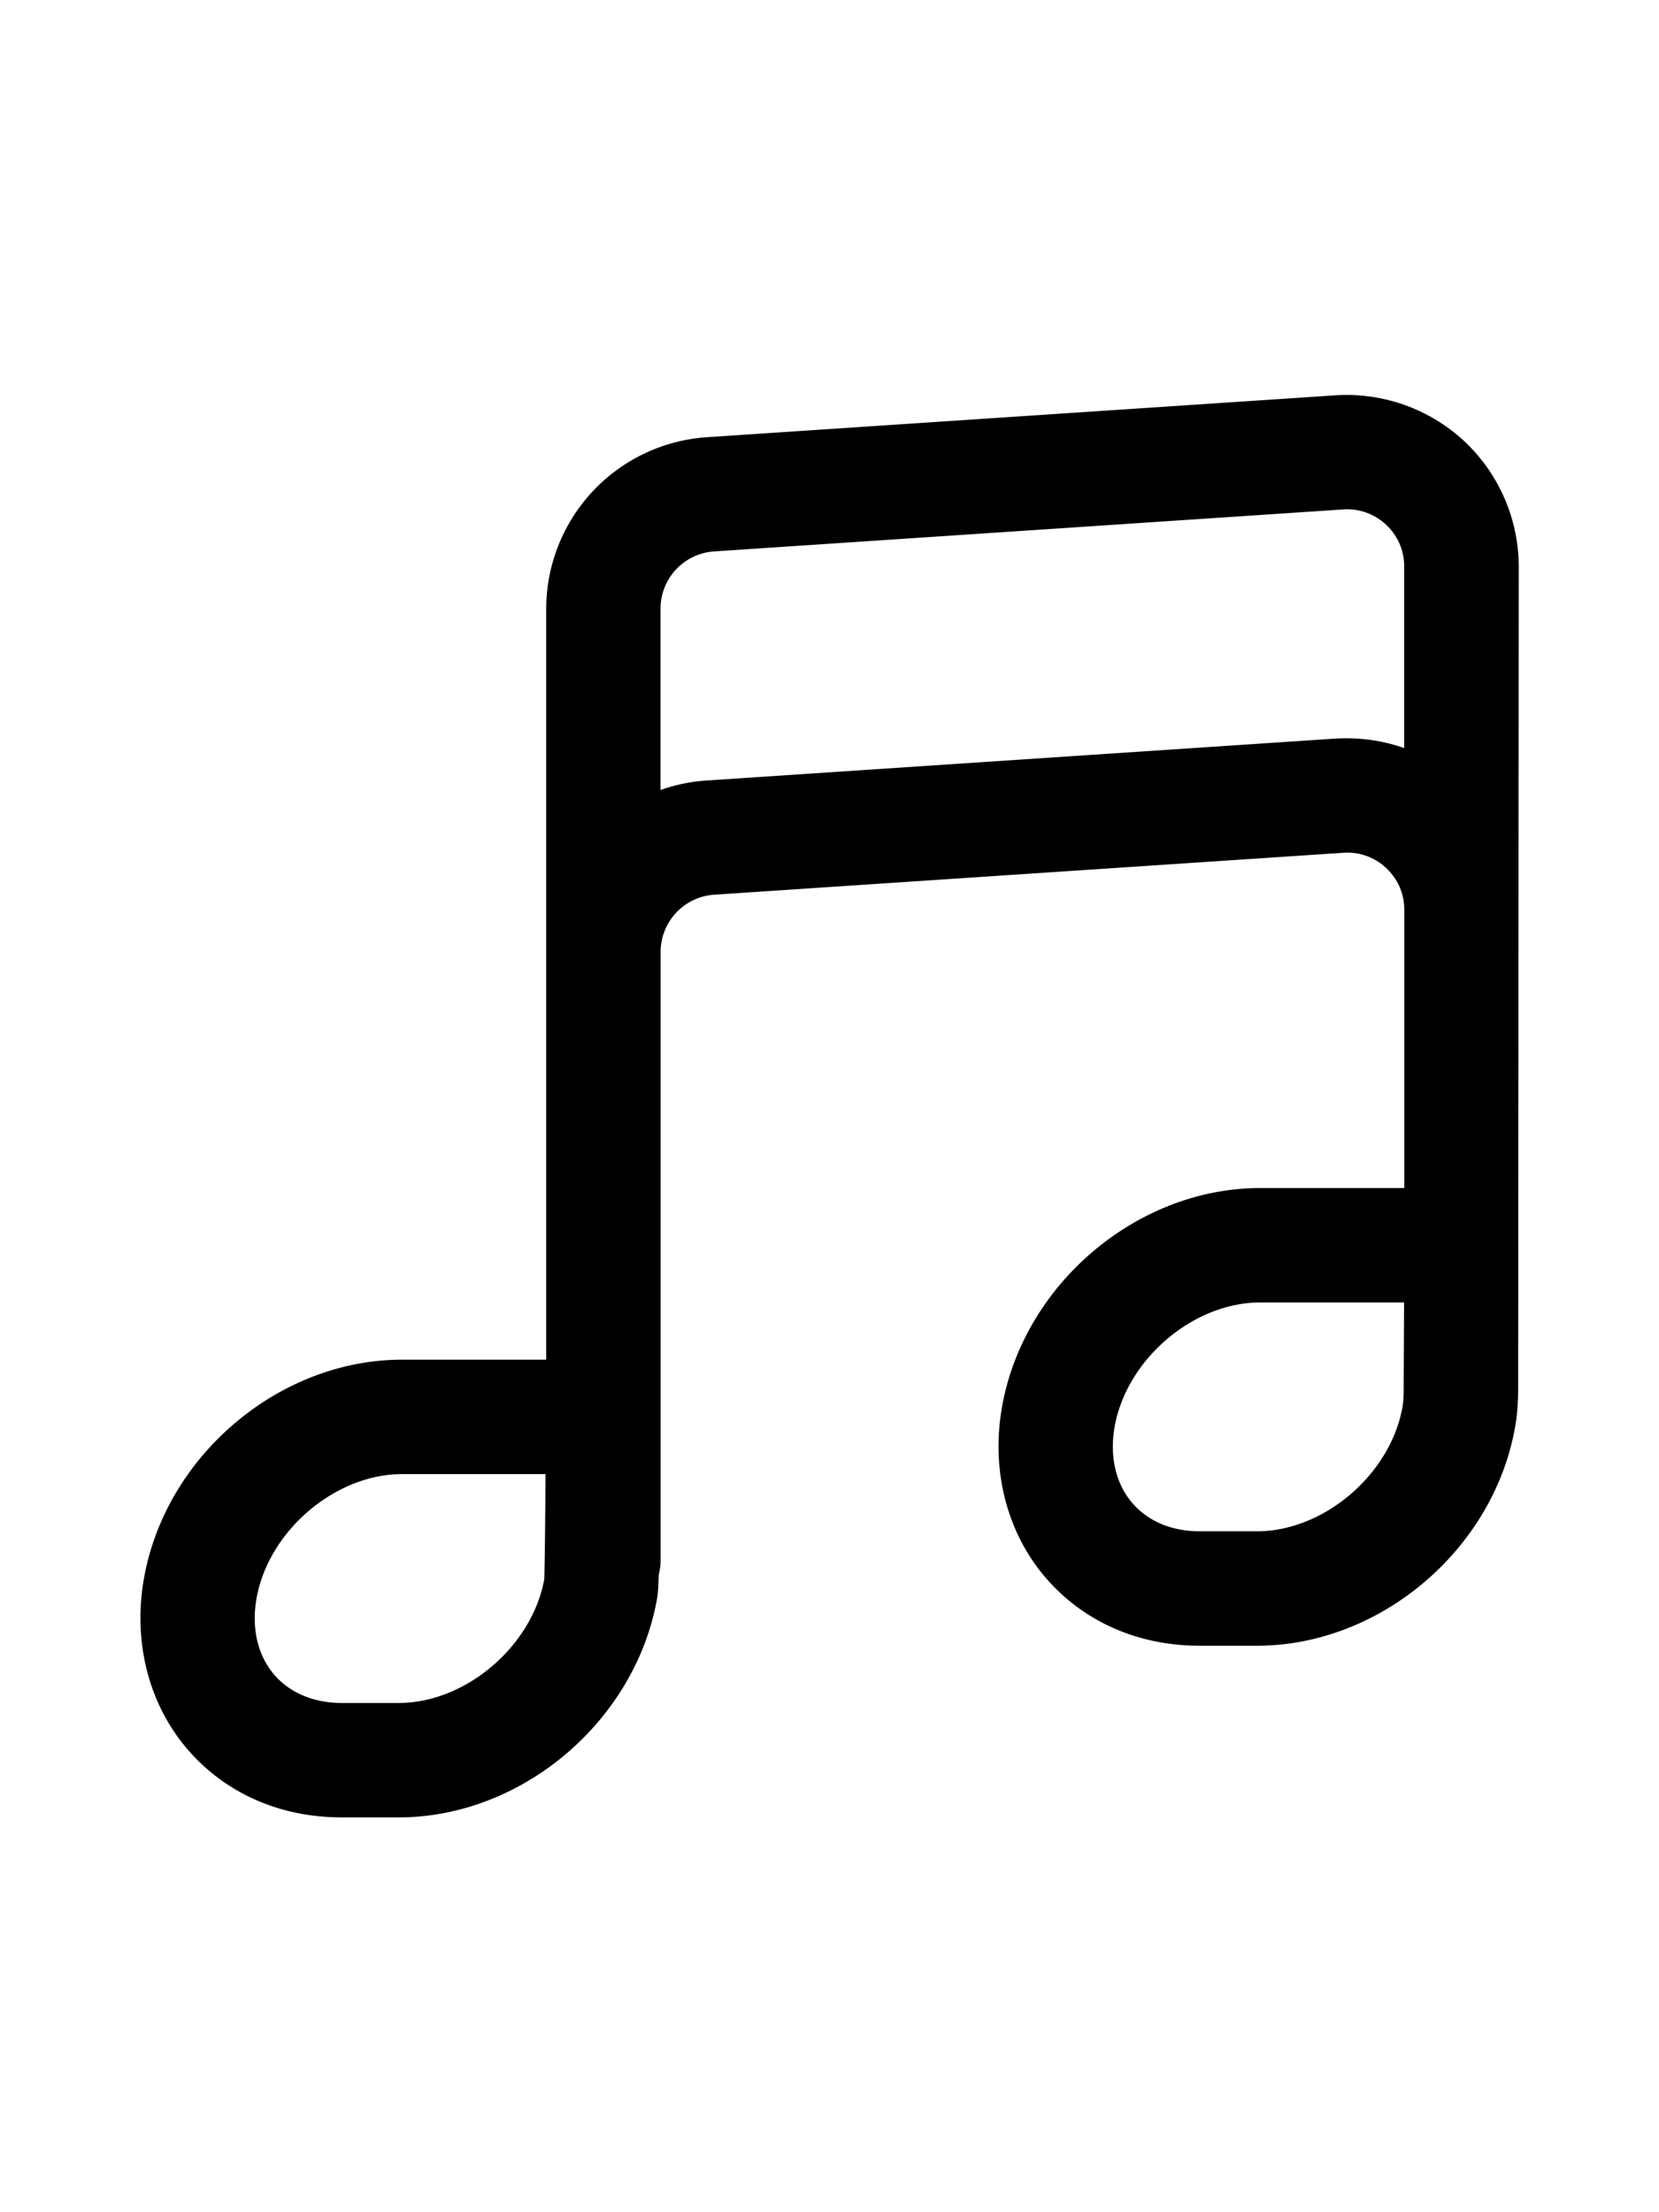 <svg
    xmlns="http://www.w3.org/2000/svg"
    id="music"
    x="0"
    y="0"
    width="150"
    height="200"
    version="1.1"
    viewBox="0 0 29 29"
    xml:space="preserve"
>
    <path
        d="M6.971 26.932h-1c-1.093 0-2.059-.434-2.719-1.22-.66-.787-.929-1.864-.736-2.954.378-2.146 2.36-3.826 4.514-3.826h2.518V5.803a3.01 3.01 0 0 1 2.801-2.994l11-.733a3.021 3.021 0 0 1 2.248.803c.604.565.951 1.364.951 2.191l-.01 14.369c-.001.22-.012.438-.053.668-.378 2.145-2.36 3.825-4.514 3.825h-1c-1.093 0-2.059-.434-2.719-1.22-.66-.787-.929-1.864-.736-2.954.378-2.146 2.36-3.826 4.514-3.826h2.518V11.07c0-.28-.112-.54-.317-.731a.985.985 0 0 0-.749-.267l-11 .733a1.004 1.004 0 0 0-.934.998v10.629c0 .089-.012.175-.033.257-.009.305-.02.361-.029.418-.38 2.144-2.362 3.825-4.515 3.825zm.058-6c-1.172 0-2.337.995-2.545 2.174-.09.514.017.982.3 1.321.273.325.695.505 1.187.505h1c1.172 0 2.337-.995 2.545-2.174-.003-.002.011-.293.02-1.826H7.029zm15-3c-1.172 0-2.337.995-2.545 2.174-.09.514.017.982.3 1.321.273.325.695.505 1.187.505h1c1.172 0 2.337-.995 2.545-2.174.02-.113.021-.223.021-.33l.007-1.496h-2.515zM12.48 4.805a1.004 1.004 0 0 0-.934.998v3.172c.253-.09.521-.147.801-.166l11-.733c.408-.023.817.031 1.199.166V5.069c0-.28-.112-.54-.317-.731a.989.989 0 0 0-.749-.267l-11 .734z"
    ></path>
</svg>